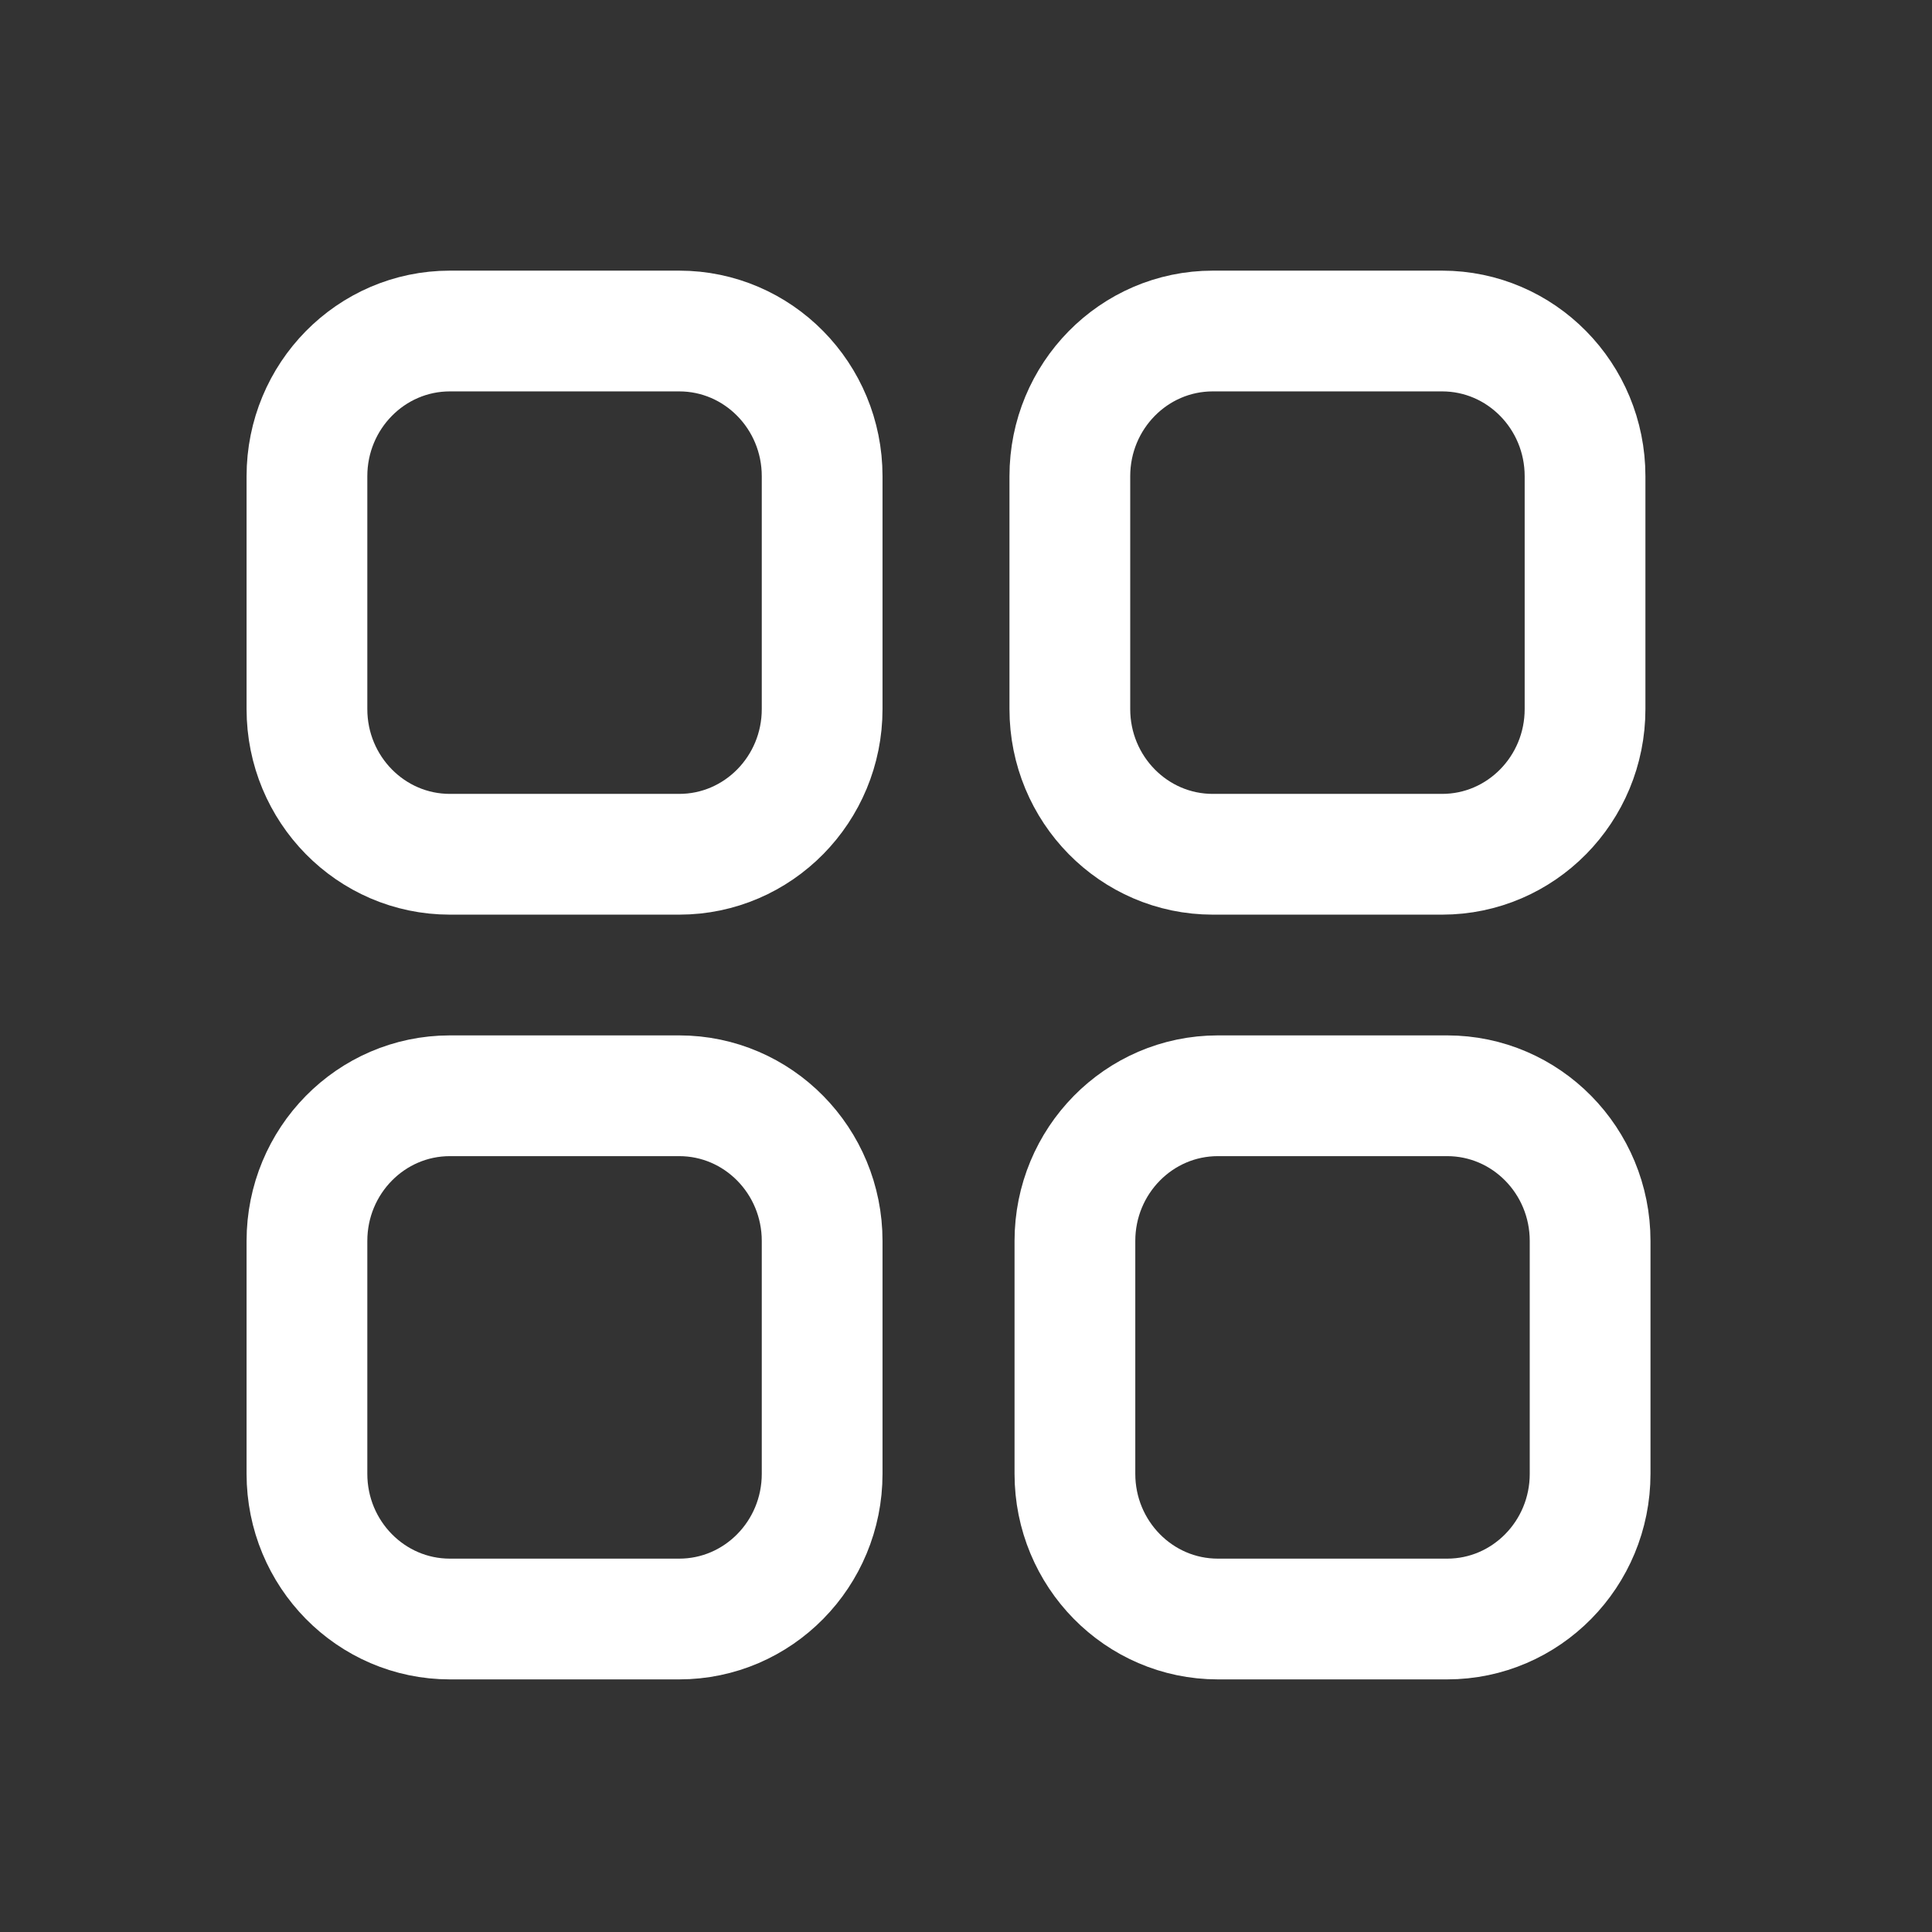 <svg xmlns="http://www.w3.org/2000/svg" xmlns:xlink="http://www.w3.org/1999/xlink" viewBox="0 0 24 24" width="24" height="24" preserveAspectRatio="xMidYMid meet" style="width: 100%; height: 100%; transform: translate3d(0px, 0px, 0px); content-visibility: visible;"><rect x="0" y="0" width="24" height="24" fill="#333333" stroke="none"/><defs><clipPath id="__lottie_element_40"><rect width="24" height="24" x="0" y="0"></rect></clipPath></defs><g clip-path="url(#__lottie_element_40)"><g transform="matrix(1,0,0,1,0.001,0.362)" opacity="1" style="display: block;"><g opacity="1" transform="matrix(1,0,0,1,16.552,16.5)"><path stroke-linecap="butt" stroke-linejoin="miter" fill-opacity="0" stroke-miterlimit="10" stroke="white" stroke-opacity="1" stroke-width="1.5" d=" M1.424,-3.25 C1.424,-3.25 -1.424,-3.25 -1.424,-3.25 C-2.405,-3.25 -3.2,-2.442 -3.2,-1.446 C-3.2,-1.446 -3.2,1.446 -3.2,1.446 C-3.2,2.442 -2.405,3.25 -1.424,3.25 C-1.424,3.25 1.424,3.25 1.424,3.25 C2.405,3.25 3.2,2.442 3.2,1.446 C3.2,1.446 3.2,-1.446 3.2,-1.446 C3.2,-2.442 2.405,-3.25 1.424,-3.25z"></path></g><g opacity="1" transform="matrix(1,0,0,1,7.012,7)"><path stroke-linecap="butt" stroke-linejoin="miter" fill-opacity="0" stroke-miterlimit="10" stroke="white" stroke-opacity="1" stroke-width="1.5" d=" M1.424,-3.25 C1.424,-3.25 -1.424,-3.25 -1.424,-3.25 C-2.405,-3.25 -3.2,-2.442 -3.2,-1.446 C-3.2,-1.446 -3.2,1.446 -3.2,1.446 C-3.2,2.442 -2.405,3.25 -1.424,3.25 C-1.424,3.25 1.424,3.25 1.424,3.25 C2.405,3.25 3.2,2.442 3.2,1.446 C3.2,1.446 3.2,-1.446 3.2,-1.446 C3.2,-2.442 2.405,-3.25 1.424,-3.25z"></path></g><g opacity="1" transform="matrix(1,0,0,1,16.489,7)"><path stroke-linecap="butt" stroke-linejoin="miter" fill-opacity="0" stroke-miterlimit="10" stroke="white" stroke-opacity="1" stroke-width="1.5" 
d=" M1.424,-3.25 C1.424,-3.25 -1.424,-3.25 -1.424,-3.25 C-2.405,-3.25 -3.2,-2.442 -3.2,-1.446 C-3.2,-1.446 -3.2,1.446 -3.2,1.446 C-3.2,2.442 -2.405,3.25 -1.424,3.25 C-1.424,3.25 1.424,3.25 1.424,3.25 C2.405,3.25 3.2,2.442 3.2,1.446 C3.2,1.446 3.2,-1.446 3.2,-1.446 C3.2,-2.442 2.405,-3.25 1.424,-3.25z"></path></g><g opacity="1" transform="matrix(1,0,0,1,7.012,16.5)"><path stroke-linecap="butt" stroke-linejoin="miter" fill-opacity="0" stroke-miterlimit="10" stroke="white" stroke-opacity="1" stroke-width="1.5"
d=" M1.424,-3.25 C1.424,-3.25 -1.424,-3.25 -1.424,-3.25 C-2.405,-3.25 -3.2,-2.442 -3.2,-1.446 C-3.2,-1.446 -3.2,1.446 -3.2,1.446 C-3.2,2.442 -2.405,3.25 -1.424,3.25 C-1.424,3.25 1.424,3.25 1.424,3.25 C2.405,3.25 3.2,2.442 3.2,1.446 C3.2,1.446 3.2,-1.446 3.2,-1.446 C3.2,-2.442 2.405,-3.25 1.424,-3.25z"></path></g></g></g></svg>